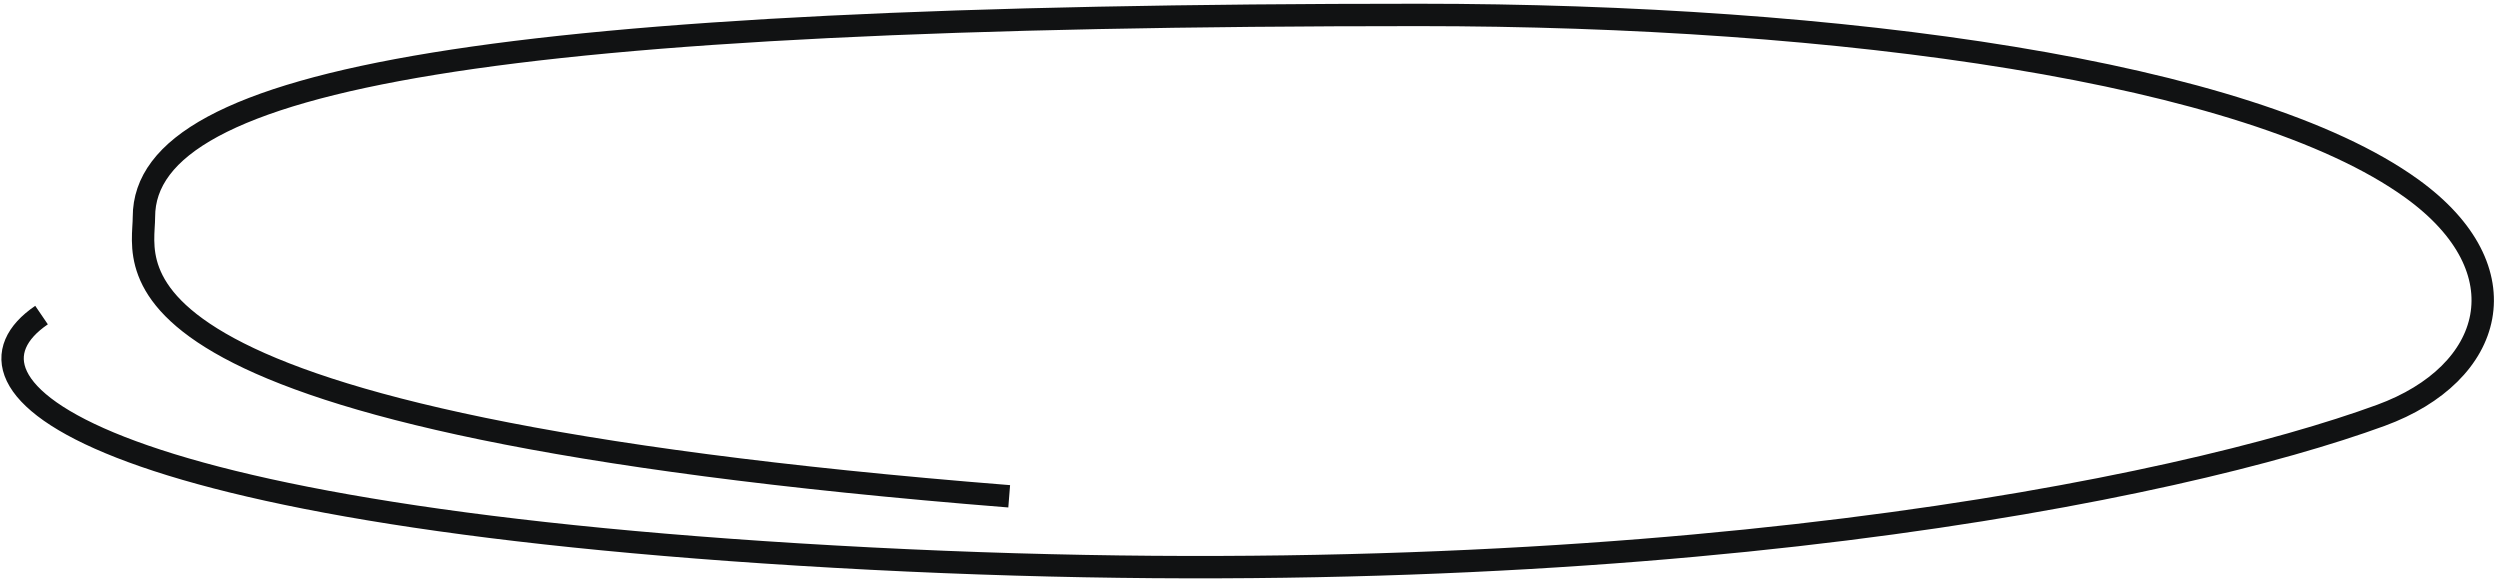 <svg width="335" height="78" viewBox="0 0 335 78" fill="none" xmlns="http://www.w3.org/2000/svg">
<path d="M5.566 42.221C-7.927 51.411 10.231 69.388 116.708 74.852C221.773 80.243 292.322 65.431 319.032 55.658C334.262 50.086 338.291 36.161 323.165 25.257C301.382 9.553 246.651 2 190.117 2C65.977 2 19.287 10.392 19.287 29.067C19.287 35.897 11.014 56.639 135.232 66.504" stroke="#111213" stroke-width="3"/>
</svg>
